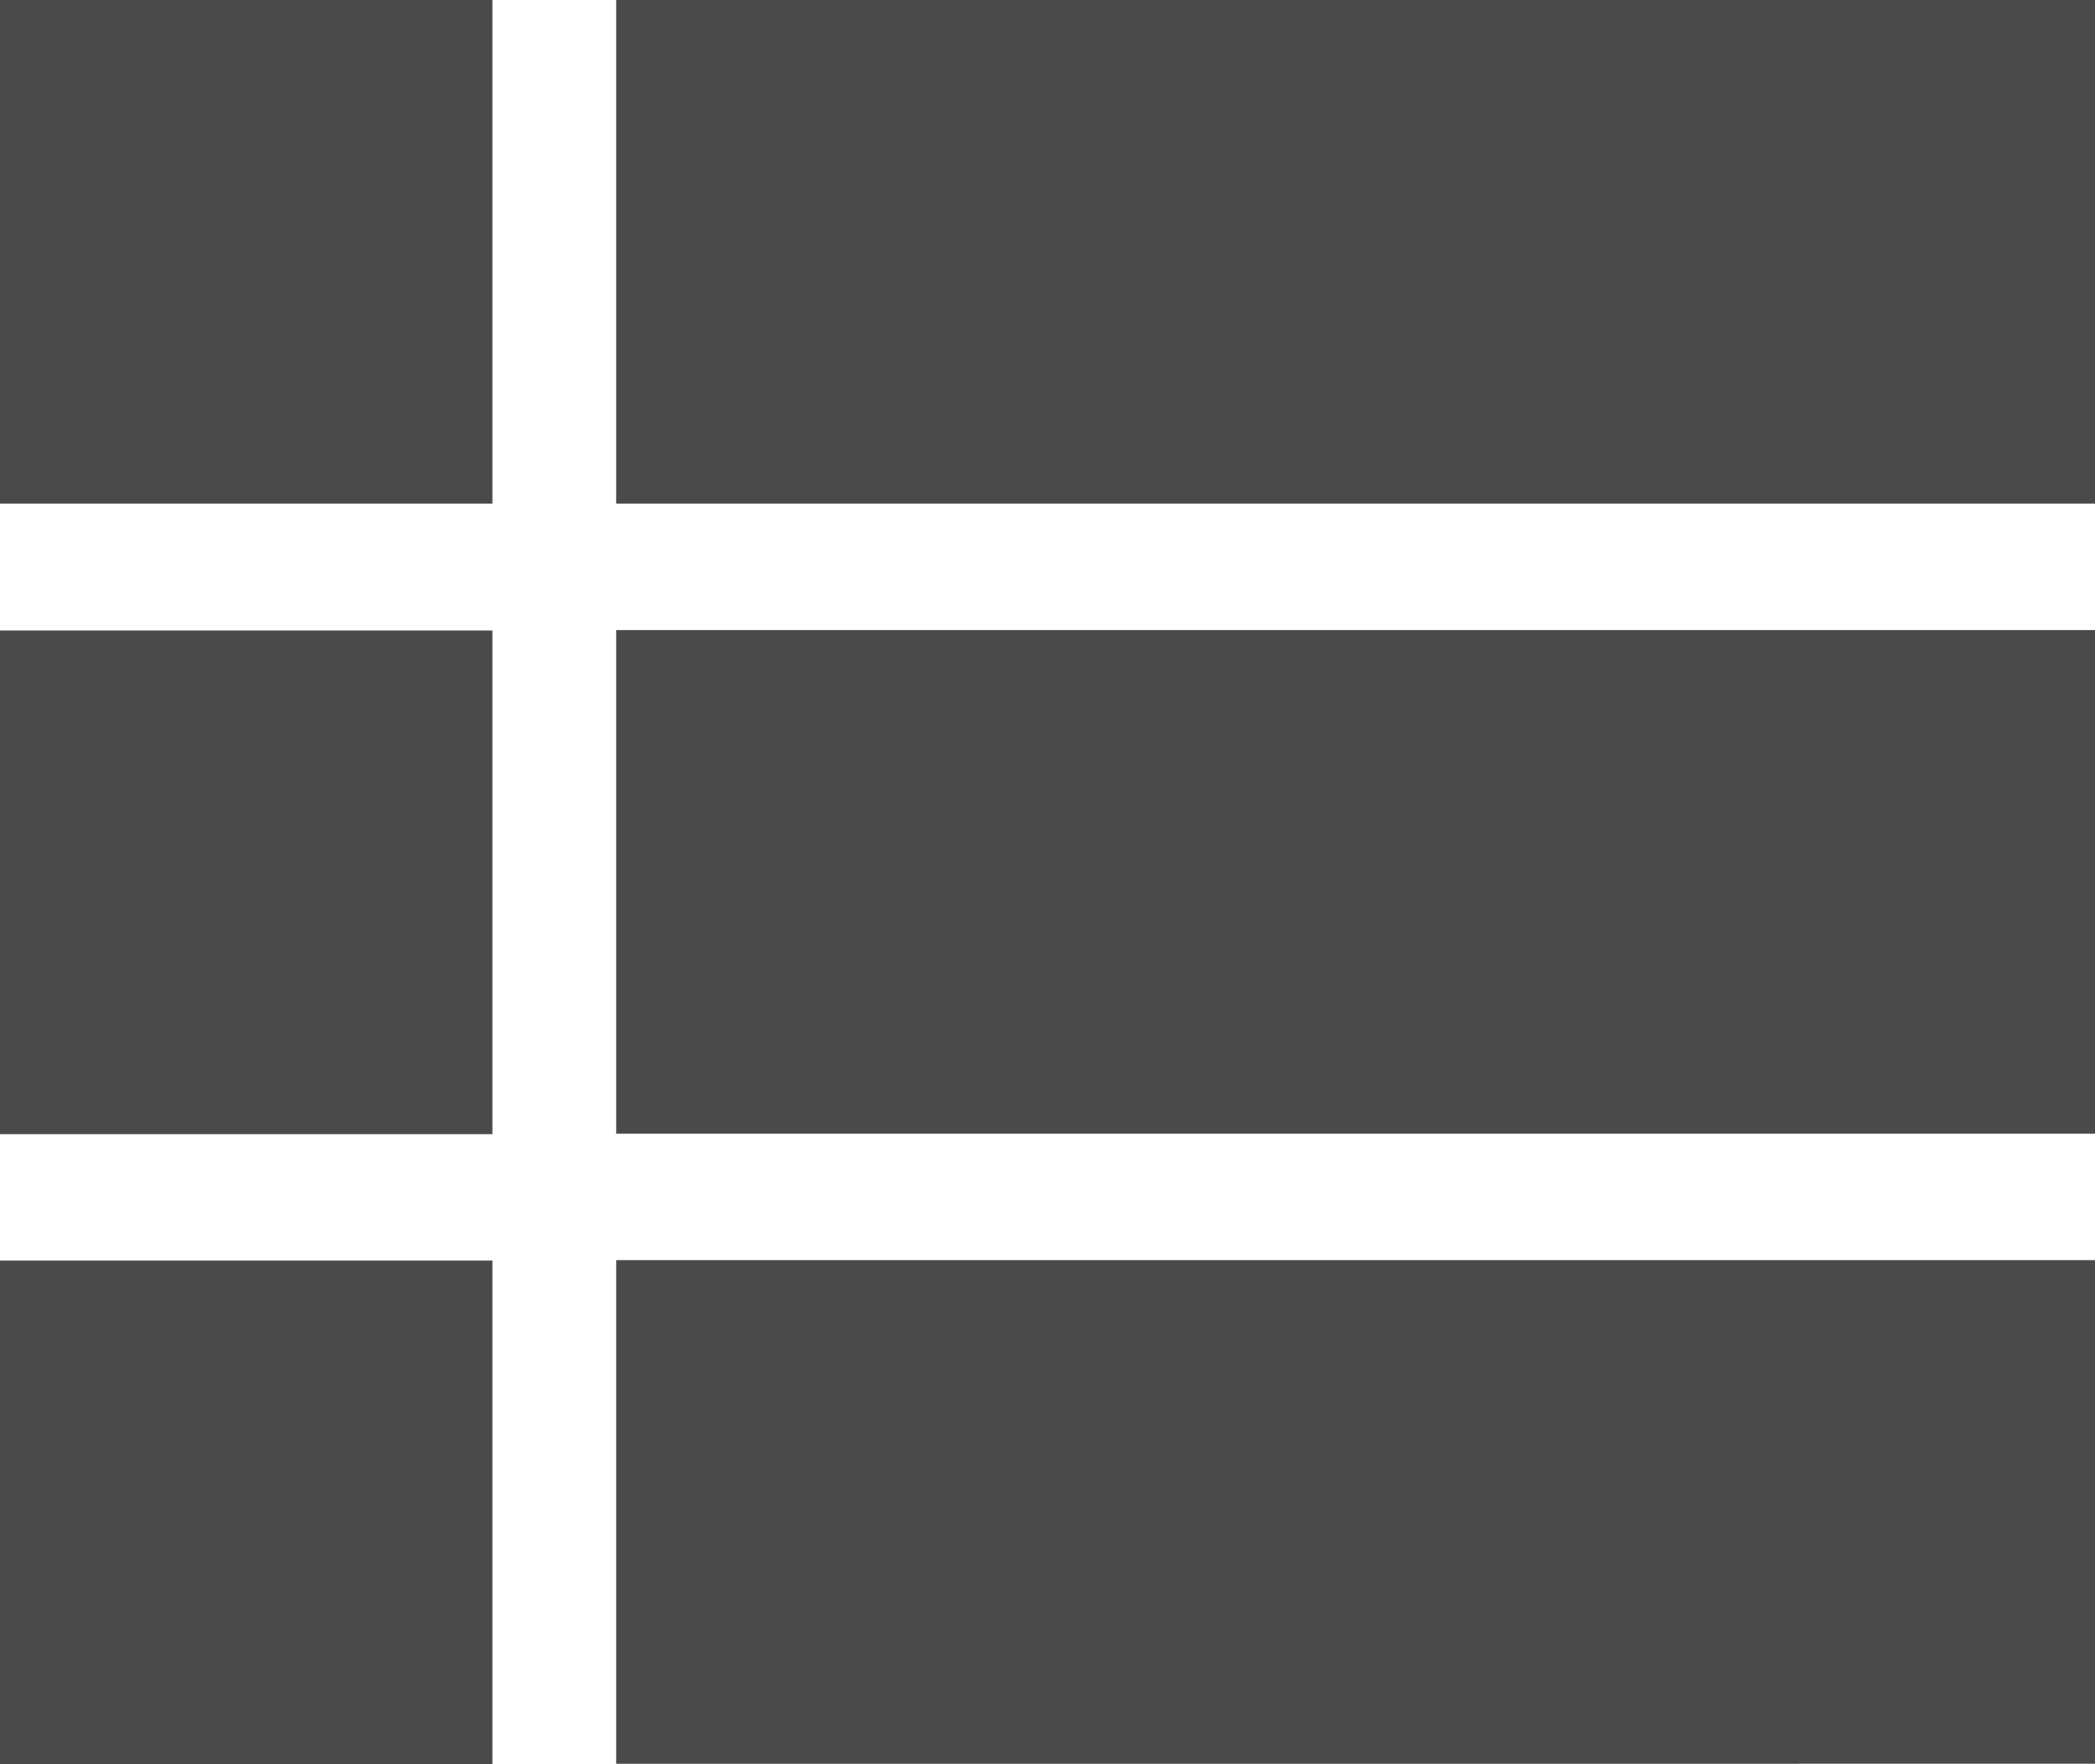 <svg xmlns="http://www.w3.org/2000/svg" width="18.72" height="15.764" viewBox="0 0 18.72 15.764">
  <path id="ic_view_list_24px" d="M4,15.134H8.4v-4.5H4Zm0,5.63H8.4v-4.5H4ZM4,9.5H8.4V5H4Zm5.506,5.63H22.72v-4.5H9.506Zm0,5.63H22.72v-4.5H9.506ZM9.506,5V9.5H22.72V5Z" transform="translate(-4 -5)" fill="#4a4a4a"/>
</svg>
